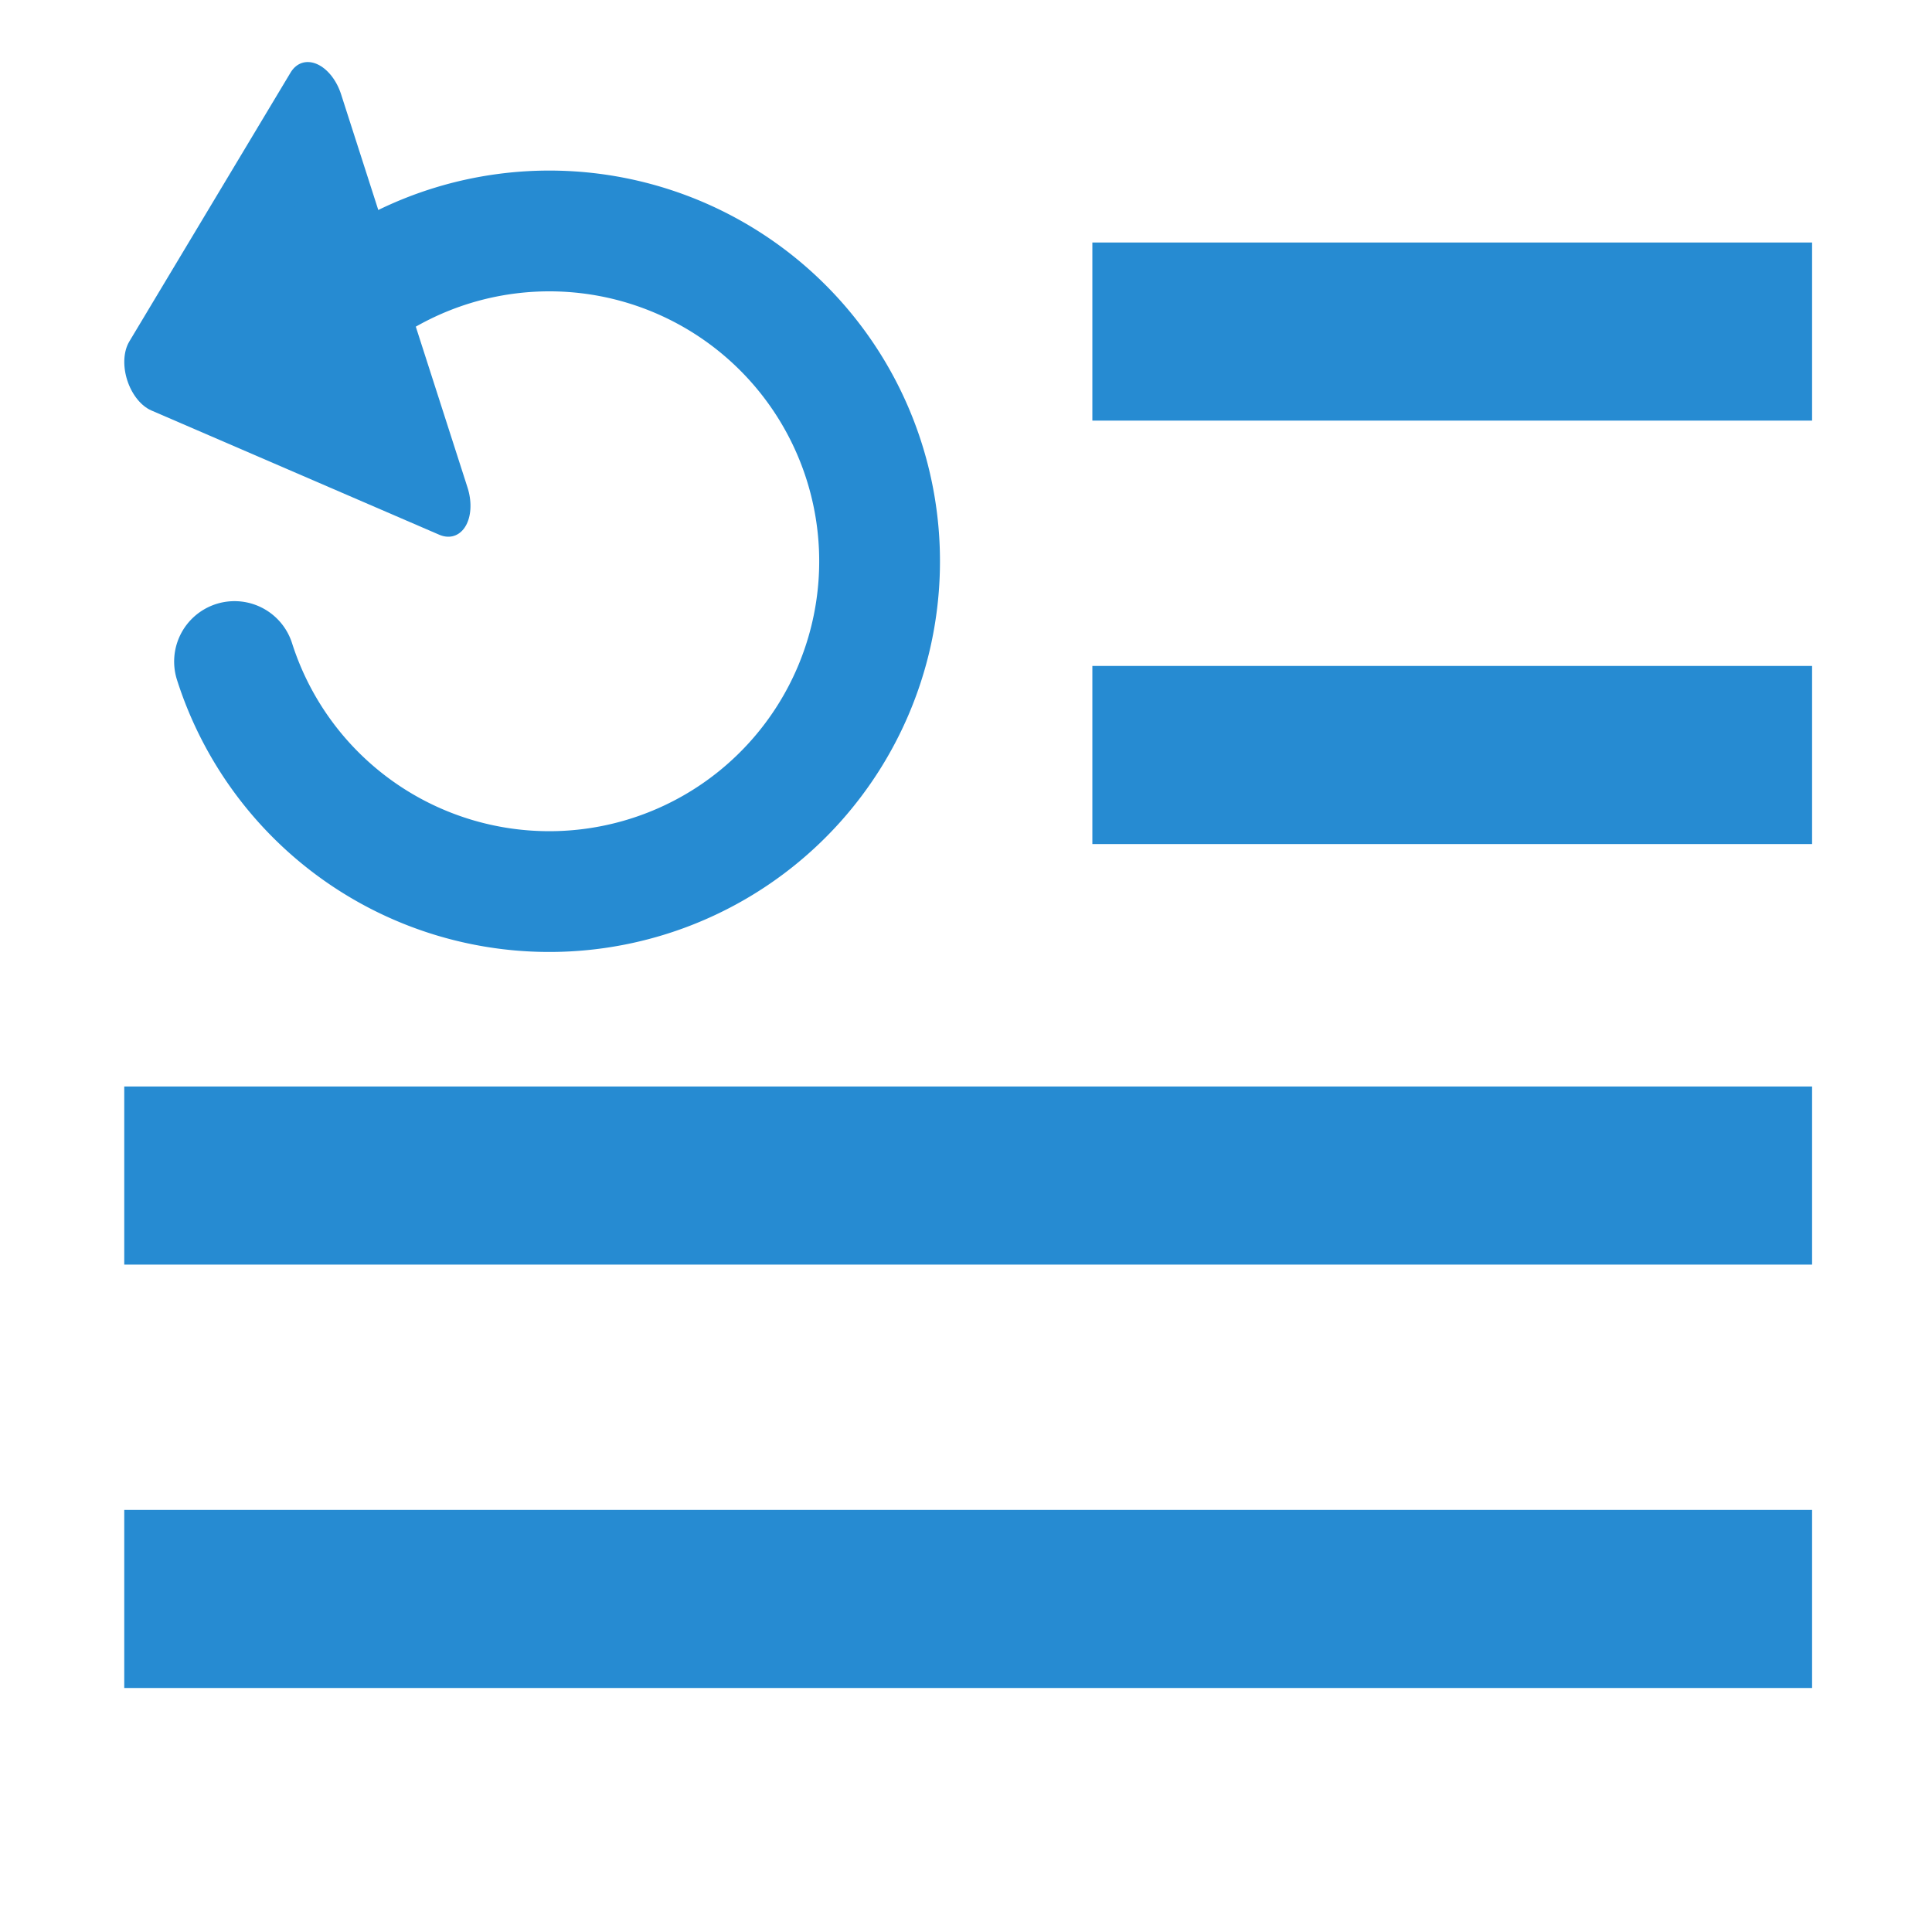 <!-- Created with Inkscape (http://www.inkscape.org/) --><svg xmlns:dc="http://purl.org/dc/elements/1.1/" xmlns:cc="http://creativecommons.org/ns#" xmlns:rdf="http://www.w3.org/1999/02/22-rdf-syntax-ns#" xmlns:svg="http://www.w3.org/2000/svg" xmlns="http://www.w3.org/2000/svg" xmlns:sodipodi="http://sodipodi.sourceforge.net/DTD/sodipodi-0.dtd" xmlns:inkscape="http://www.inkscape.org/namespaces/inkscape" width="64" height="64" viewBox="0 0 16.933 16.933" version="1.1" id="svg8" inkscape:version="0.92.3 (2405546, 2018-03-11)" sodipodi:docname="log.svg">
  <defs id="defs2">
    <linearGradient id="linearGradient2846">
      <stop id="stop2848" offset="0" style="stop-color:#8a8a8a;stop-opacity:1;"/>
      <stop id="stop2850" offset="1" style="stop-color:#484848;stop-opacity:1;"/>
    </linearGradient>
    <linearGradient id="linearGradient4440">
      <stop style="stop-color:#7d7d7d;stop-opacity:1;" offset="0" id="stop4442"/>
      <stop id="stop4448" offset="0.5" style="stop-color:#b1b1b1;stop-opacity:1;"/>
      <stop style="stop-color:#686868;stop-opacity:1;" offset="1" id="stop4444"/>
    </linearGradient>
    <linearGradient id="linearGradient2366">
      <stop id="stop2368" offset="0" style="stop-color:#ffffff;stop-opacity:1;"/>
      <stop style="stop-color:#ffffff;stop-opacity:0.219;" offset="0.5" id="stop2374"/>
      <stop id="stop2370" offset="1" style="stop-color:#ffffff;stop-opacity:1;"/>
    </linearGradient>
    <linearGradient id="linearGradient4454">
      <stop style="stop-color:#729fcf;stop-opacity:0.208;" offset="0" id="stop4456"/>
      <stop style="stop-color:#729fcf;stop-opacity:0.676;" offset="1" id="stop4458"/>
    </linearGradient>
    <linearGradient id="linearGradient4467">
      <stop style="stop-color:#ffffff;stop-opacity:1;" offset="0" id="stop4469"/>
      <stop style="stop-color:#ffffff;stop-opacity:0.248;" offset="1" id="stop4471"/>
    </linearGradient>
  </defs>
  <sodipodi:namedview id="base" pagecolor="#ffffff" bordercolor="#666666" borderopacity="1.0" inkscape:pageopacity="0.0" inkscape:pageshadow="2" inkscape:zoom="15.125" inkscape:cx="9.9173557" inkscape:cy="32" inkscape:document-units="px" inkscape:current-layer="layer2" showgrid="true" units="px" inkscape:snap-global="false" inkscape:snap-bbox="true" inkscape:window-width="3840" inkscape:window-height="2066" inkscape:window-x="-11" inkscape:window-y="-11" inkscape:window-maximized="1">
    <inkscape:grid type="xygrid" id="grid4485"/>
  </sodipodi:namedview>
  <svg:g inkscape:groupmode="layer" id="layer2" inkscape:label="log-clear-on-run" style="display:inline">
    <svg:g inkscape:label="lines" inkscape:groupmode="layer" id="layer1" transform="translate(0,-280.067)" style="display:inline">
      <svg:path style="opacity:1;vector-effect:none;fill:none;fill-opacity:1;stroke:#268bd2;stroke-width:1.561;stroke-linecap:butt;stroke-linejoin:round;stroke-miterlimit:4;stroke-dasharray:none;stroke-dashoffset:0;stroke-opacity:1;marker:none" d="M 1.089,294.081 H 15.882" id="path7279" inkscape:connector-curvature="0"/>
      <svg:path inkscape:connector-curvature="0" id="path7281" d="M 1.089,290.37 H 15.882" style="opacity:1;vector-effect:none;fill:none;fill-opacity:1;stroke:#268bd2;stroke-width:1.561;stroke-linecap:butt;stroke-linejoin:round;stroke-miterlimit:4;stroke-dasharray:none;stroke-dashoffset:0;stroke-opacity:1;marker:none"/>
      <svg:path style="opacity:1;vector-effect:none;fill:none;fill-opacity:1;stroke:#268bd2;stroke-width:1.561;stroke-linecap:butt;stroke-linejoin:round;stroke-miterlimit:4;stroke-dasharray:none;stroke-dashoffset:0;stroke-opacity:1;marker:none" d="M 9.574,286.684 H 15.882" id="path7283" inkscape:connector-curvature="0"/>
      <svg:path inkscape:connector-curvature="0" id="path7285" d="M 9.574,282.973 H 15.882" style="opacity:1;vector-effect:none;fill:none;fill-opacity:1;stroke:#268bd2;stroke-width:1.561;stroke-linecap:butt;stroke-linejoin:round;stroke-miterlimit:4;stroke-dasharray:none;stroke-dashoffset:0;stroke-opacity:1;marker:none"/>
    </svg:g>
    <svg:g transform="matrix(0.5,0,0,0.5,0.212,-139.717)" id="layer1-1" inkscape:label="revert">
      <svg:path sodipodi:type="star" style="opacity:1;vector-effect:none;fill:#268bd2;fill-opacity:1;stroke:#268bd2;stroke-width:1.268;stroke-linecap:round;stroke-linejoin:round;stroke-miterlimit:4;stroke-dasharray:none;stroke-dashoffset:0;stroke-opacity:1;marker:none" id="path6870" sodipodi:sides="3" sodipodi:cx="5.6677685" sodipodi:cy="286.99393" sodipodi:r1="3.6146038" sodipodi:r2="1.8073019" sodipodi:arg1="-1.0471976" sodipodi:arg2="0" inkscape:flatsided="true" inkscape:rounded="0" inkscape:randomized="0" d="m 7.475,283.864 3e-7,6.261 -5.422,-3.13 z" inkscape:transform-center-x="-1.2107607" transform="matrix(0.726,-0.234,0.354,1.101,-100.82,-29.55)" inkscape:transform-center-y="-0.84484636"/>
      <svg:path d="m 5.125,285.164 a 5.79,5.79 0 0 1 6.929,-0.932 5.79,5.79 0 0 1 2.774,6.418 5.79,5.79 0 0 1 -5.426,4.409 5.79,5.79 0 0 1 -5.715,-4.029" sodipodi:open="true" sodipodi:end="2.8330466" sodipodi:start="3.9305244" sodipodi:ry="5.7902207" sodipodi:rx="5.7902207" sodipodi:cy="289.27234" sodipodi:cx="9.2046108" sodipodi:type="arc" id="path9864" style="opacity:1;vector-effect:none;fill:none;fill-opacity:1;stroke:#268bd2;stroke-width:2.117;stroke-linecap:round;stroke-linejoin:round;stroke-miterlimit:4;stroke-dasharray:none;stroke-dashoffset:0;stroke-opacity:1;marker:none"/>
    </svg:g>
  </svg:g>
  </svg>
